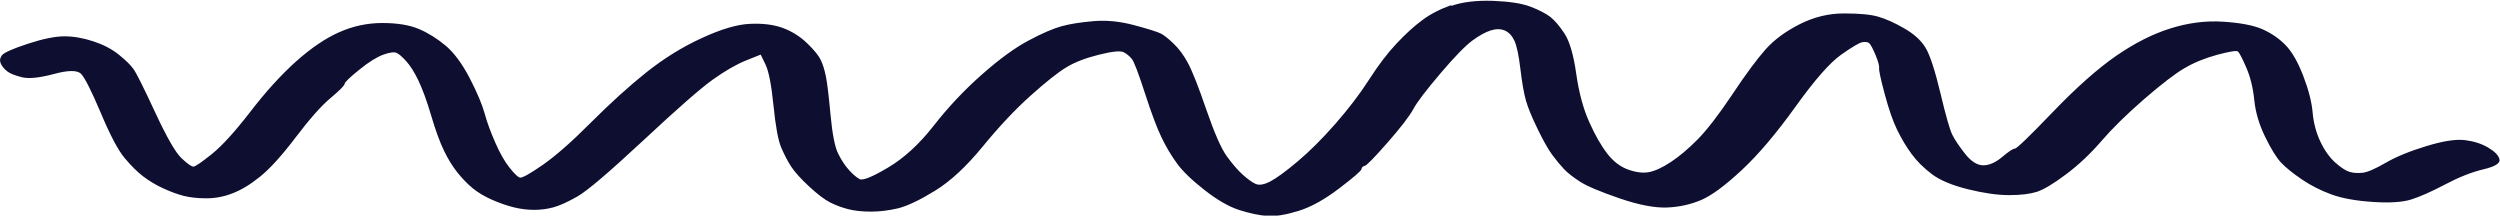 <?xml version="1.0" encoding="UTF-8"?><svg id="Layer_2" xmlns="http://www.w3.org/2000/svg" viewBox="0 0 242.31 20.9"><defs><style>.cls-1{fill:#0e0e30;stroke-width:0px;}</style></defs><g id="Scribbles"><path class="cls-1" d="M140.66.5c-1.08.38-2.02.86-2.82,1.46-.8.59-1.63,1.35-2.49,2.27-.87.92-1.75,2.08-2.65,3.48-.9,1.4-1.99,2.83-3.27,4.29-1.28,1.46-2.5,2.67-3.65,3.64-1.15.97-2.04,1.62-2.65,1.94-.61.32-1.09.4-1.44.24-.35-.16-.76-.46-1.24-.89-.48-.43-.99-1.03-1.54-1.78-.55-.76-1.21-2.27-1.99-4.53-.78-2.27-1.38-3.78-1.79-4.53-.41-.76-.87-1.38-1.38-1.86-.51-.49-.91-.81-1.22-.97-.3-.16-1.16-.43-2.56-.81-1.4-.38-2.73-.51-3.99-.4-1.26.11-2.28.27-3.08.49-.8.22-1.86.67-3.19,1.38-1.33.7-2.85,1.81-4.56,3.32-1.71,1.51-3.26,3.16-4.65,4.94-1.39,1.78-2.86,3.13-4.41,4.05-1.54.92-2.47,1.29-2.77,1.13-.3-.16-.65-.46-1.04-.89-.39-.43-.74-.97-1.06-1.62-.31-.65-.55-1.89-.72-3.72-.17-1.83-.32-3.08-.45-3.72-.13-.65-.3-1.19-.51-1.62s-.65-.97-1.33-1.62c-.68-.65-1.45-1.13-2.33-1.46-.88-.32-1.94-.46-3.18-.4-1.24.05-2.8.51-4.68,1.38-1.88.86-3.67,1.97-5.37,3.32-1.69,1.35-3.48,2.97-5.37,4.86-1.88,1.89-3.45,3.26-4.7,4.13-1.25.86-1.98,1.27-2.19,1.21-.21-.05-.54-.38-1.01-.97-.47-.59-.93-1.4-1.38-2.43-.45-1.03-.8-1.97-1.03-2.83-.24-.86-.72-2-1.44-3.4-.73-1.4-1.51-2.46-2.34-3.16-.84-.7-1.71-1.24-2.61-1.62-.91-.38-2.08-.57-3.53-.57s-2.84.3-4.17.89c-1.34.59-2.73,1.54-4.18,2.83-1.45,1.3-2.92,2.91-4.42,4.86-1.5,1.94-2.75,3.32-3.76,4.13-1.01.81-1.6,1.21-1.78,1.21s-.56-.27-1.14-.81c-.58-.54-1.43-2.02-2.56-4.45-1.13-2.43-1.83-3.83-2.11-4.21-.27-.38-.74-.84-1.41-1.38-.67-.54-1.49-.97-2.46-1.29-.97-.32-1.91-.49-2.81-.49s-2.09.24-3.58.73c-1.48.49-2.31.86-2.5,1.13-.19.27-.21.54-.08.81s.34.51.62.73c.28.22.76.4,1.43.57.67.16,1.7.05,3.09-.32,1.4-.38,2.28-.38,2.64,0,.36.38,1,1.65,1.91,3.8.91,2.16,1.68,3.62,2.32,4.37.64.76,1.24,1.35,1.81,1.78.57.43,1.2.81,1.9,1.13.7.32,1.36.57,1.98.73.62.16,1.36.24,2.22.24s1.71-.16,2.54-.49c.84-.32,1.73-.86,2.67-1.62.94-.76,2.09-2.02,3.44-3.8,1.35-1.78,2.47-3.05,3.37-3.8.9-.76,1.35-1.21,1.37-1.38.01-.16.49-.62,1.43-1.38.94-.76,1.72-1.24,2.34-1.46.62-.22,1.04-.27,1.28-.16.23.11.54.38.93.81.39.43.78,1.05,1.17,1.86.39.81.81,1.94,1.24,3.4.43,1.46.85,2.59,1.24,3.4.39.81.82,1.51,1.29,2.1.47.59.97,1.11,1.49,1.54.53.43,1.16.81,1.9,1.13.74.32,1.45.57,2.11.73.67.16,1.31.24,1.95.24s1.25-.08,1.85-.24c.6-.16,1.38-.51,2.33-1.05.96-.54,3.08-2.35,6.38-5.42,3.3-3.08,5.55-5.05,6.75-5.91,1.21-.86,2.28-1.48,3.23-1.86.47-.19.95-.38,1.42-.57.16.32.31.65.47.97.31.65.57,1.97.77,3.97.2,2,.45,3.35.74,4.05.3.7.62,1.32.97,1.86.35.54.94,1.19,1.75,1.94.82.76,1.5,1.27,2.03,1.54.54.27,1.12.49,1.74.65.62.16,1.36.24,2.22.24s1.73-.11,2.62-.32c.89-.22,2.08-.78,3.58-1.7,1.5-.92,3.04-2.35,4.63-4.29,1.59-1.94,3.14-3.59,4.65-4.94,1.51-1.35,2.67-2.27,3.48-2.75.8-.49,1.85-.89,3.14-1.21,1.29-.32,2.08-.4,2.39-.24.3.16.57.38.79.65.22.27.64,1.38,1.27,3.32.63,1.94,1.16,3.37,1.61,4.29.44.92.94,1.75,1.49,2.51.55.76,1.44,1.62,2.68,2.59,1.24.97,2.37,1.62,3.38,1.94,1.01.32,1.92.51,2.71.57.79.05,1.8-.11,3.02-.49,1.22-.38,2.53-1.11,3.95-2.19,1.42-1.08,2.13-1.7,2.15-1.86.01-.16.12-.27.32-.32.2-.05.94-.81,2.22-2.27,1.28-1.46,2.11-2.54,2.49-3.24.38-.7,1.27-1.86,2.65-3.48,1.38-1.62,2.41-2.67,3.08-3.16.67-.49,1.26-.81,1.76-.97.51-.16.96-.16,1.35,0,.39.16.71.49.94.97s.43,1.4.59,2.75c.16,1.35.34,2.37.54,3.08.2.7.58,1.62,1.13,2.75.55,1.13,1.02,1.97,1.42,2.51.4.54.78,1,1.14,1.38.36.38.88.78,1.54,1.21.66.43,1.94.97,3.83,1.62,1.89.65,3.44.94,4.63.89,1.19-.05,2.29-.3,3.3-.73,1.01-.43,2.32-1.4,3.94-2.91,1.62-1.51,3.35-3.56,5.21-6.15,1.86-2.59,3.33-4.26,4.41-5.02,1.08-.76,1.76-1.16,2.05-1.21.29-.05.51-.03.65.08.14.11.35.49.62,1.13.27.65.39,1.08.36,1.3-.03.22.15,1.05.54,2.51.39,1.46.79,2.62,1.21,3.48s.89,1.65,1.41,2.35c.52.7,1.17,1.35,1.96,1.94.78.59,1.95,1.08,3.48,1.46,1.54.38,2.87.57,4,.57s2.02-.11,2.69-.32c.66-.22,1.61-.78,2.83-1.7,1.23-.92,2.37-2,3.44-3.24,1.07-1.24,2.45-2.59,4.13-4.05,1.69-1.46,2.99-2.46,3.9-2.99.91-.54,1.97-.97,3.17-1.3,1.2-.32,1.87-.43,2.01-.32.14.11.41.62.81,1.54.4.92.66,1.97.78,3.16.12,1.19.47,2.37,1.05,3.56s1.09,2.02,1.55,2.51c.46.49,1.13,1.02,2,1.62.87.59,1.83,1.08,2.87,1.46,1.04.38,2.38.62,4.01.73,1.63.11,2.88.03,3.74-.24.86-.27,1.96-.76,3.29-1.46,1.33-.7,2.56-1.19,3.7-1.46,1.13-.27,1.65-.59,1.56-.97-.09-.38-.46-.76-1.09-1.13-.63-.38-1.38-.62-2.25-.73-.87-.11-2.11.08-3.72.57-1.62.49-2.94,1.03-3.96,1.62-1.02.59-1.77.92-2.24.97-.47.05-.89.03-1.26-.08-.37-.11-.83-.4-1.38-.89-.55-.49-1.04-1.16-1.45-2.02s-.67-1.81-.76-2.83c-.09-1.03-.39-2.21-.91-3.56-.52-1.35-1.09-2.35-1.72-2.99-.63-.65-1.38-1.16-2.24-1.54-.86-.38-2.13-.62-3.81-.73-1.68-.11-3.38.11-5.1.65-1.73.54-3.48,1.43-5.28,2.67-1.79,1.24-3.83,3.05-6.11,5.42-2.28,2.37-3.51,3.56-3.69,3.56s-.59.27-1.23.81c-.64.54-1.26.81-1.84.81s-1.18-.38-1.77-1.13c-.59-.76-1.01-1.38-1.24-1.86-.24-.49-.62-1.83-1.15-4.05-.53-2.21-1.01-3.67-1.44-4.37-.43-.7-1.11-1.32-2.05-1.86-.94-.54-1.78-.92-2.51-1.13-.74-.22-1.85-.32-3.34-.32s-2.92.35-4.3,1.05c-1.38.7-2.47,1.51-3.29,2.43-.82.92-1.9,2.37-3.23,4.37-1.34,2-2.46,3.45-3.37,4.37-.91.92-1.78,1.65-2.6,2.19-.82.54-1.52.86-2.1.97-.58.11-1.25.03-2.01-.24-.76-.27-1.44-.78-2.03-1.54-.59-.76-1.18-1.78-1.76-3.08-.58-1.29-1-2.86-1.26-4.69-.26-1.83-.64-3.13-1.14-3.89-.5-.76-.97-1.29-1.39-1.62-.43-.32-1.06-.65-1.89-.97-.83-.32-2.05-.51-3.66-.57-1.61-.05-2.95.11-4.03.49Z"/></g></svg>